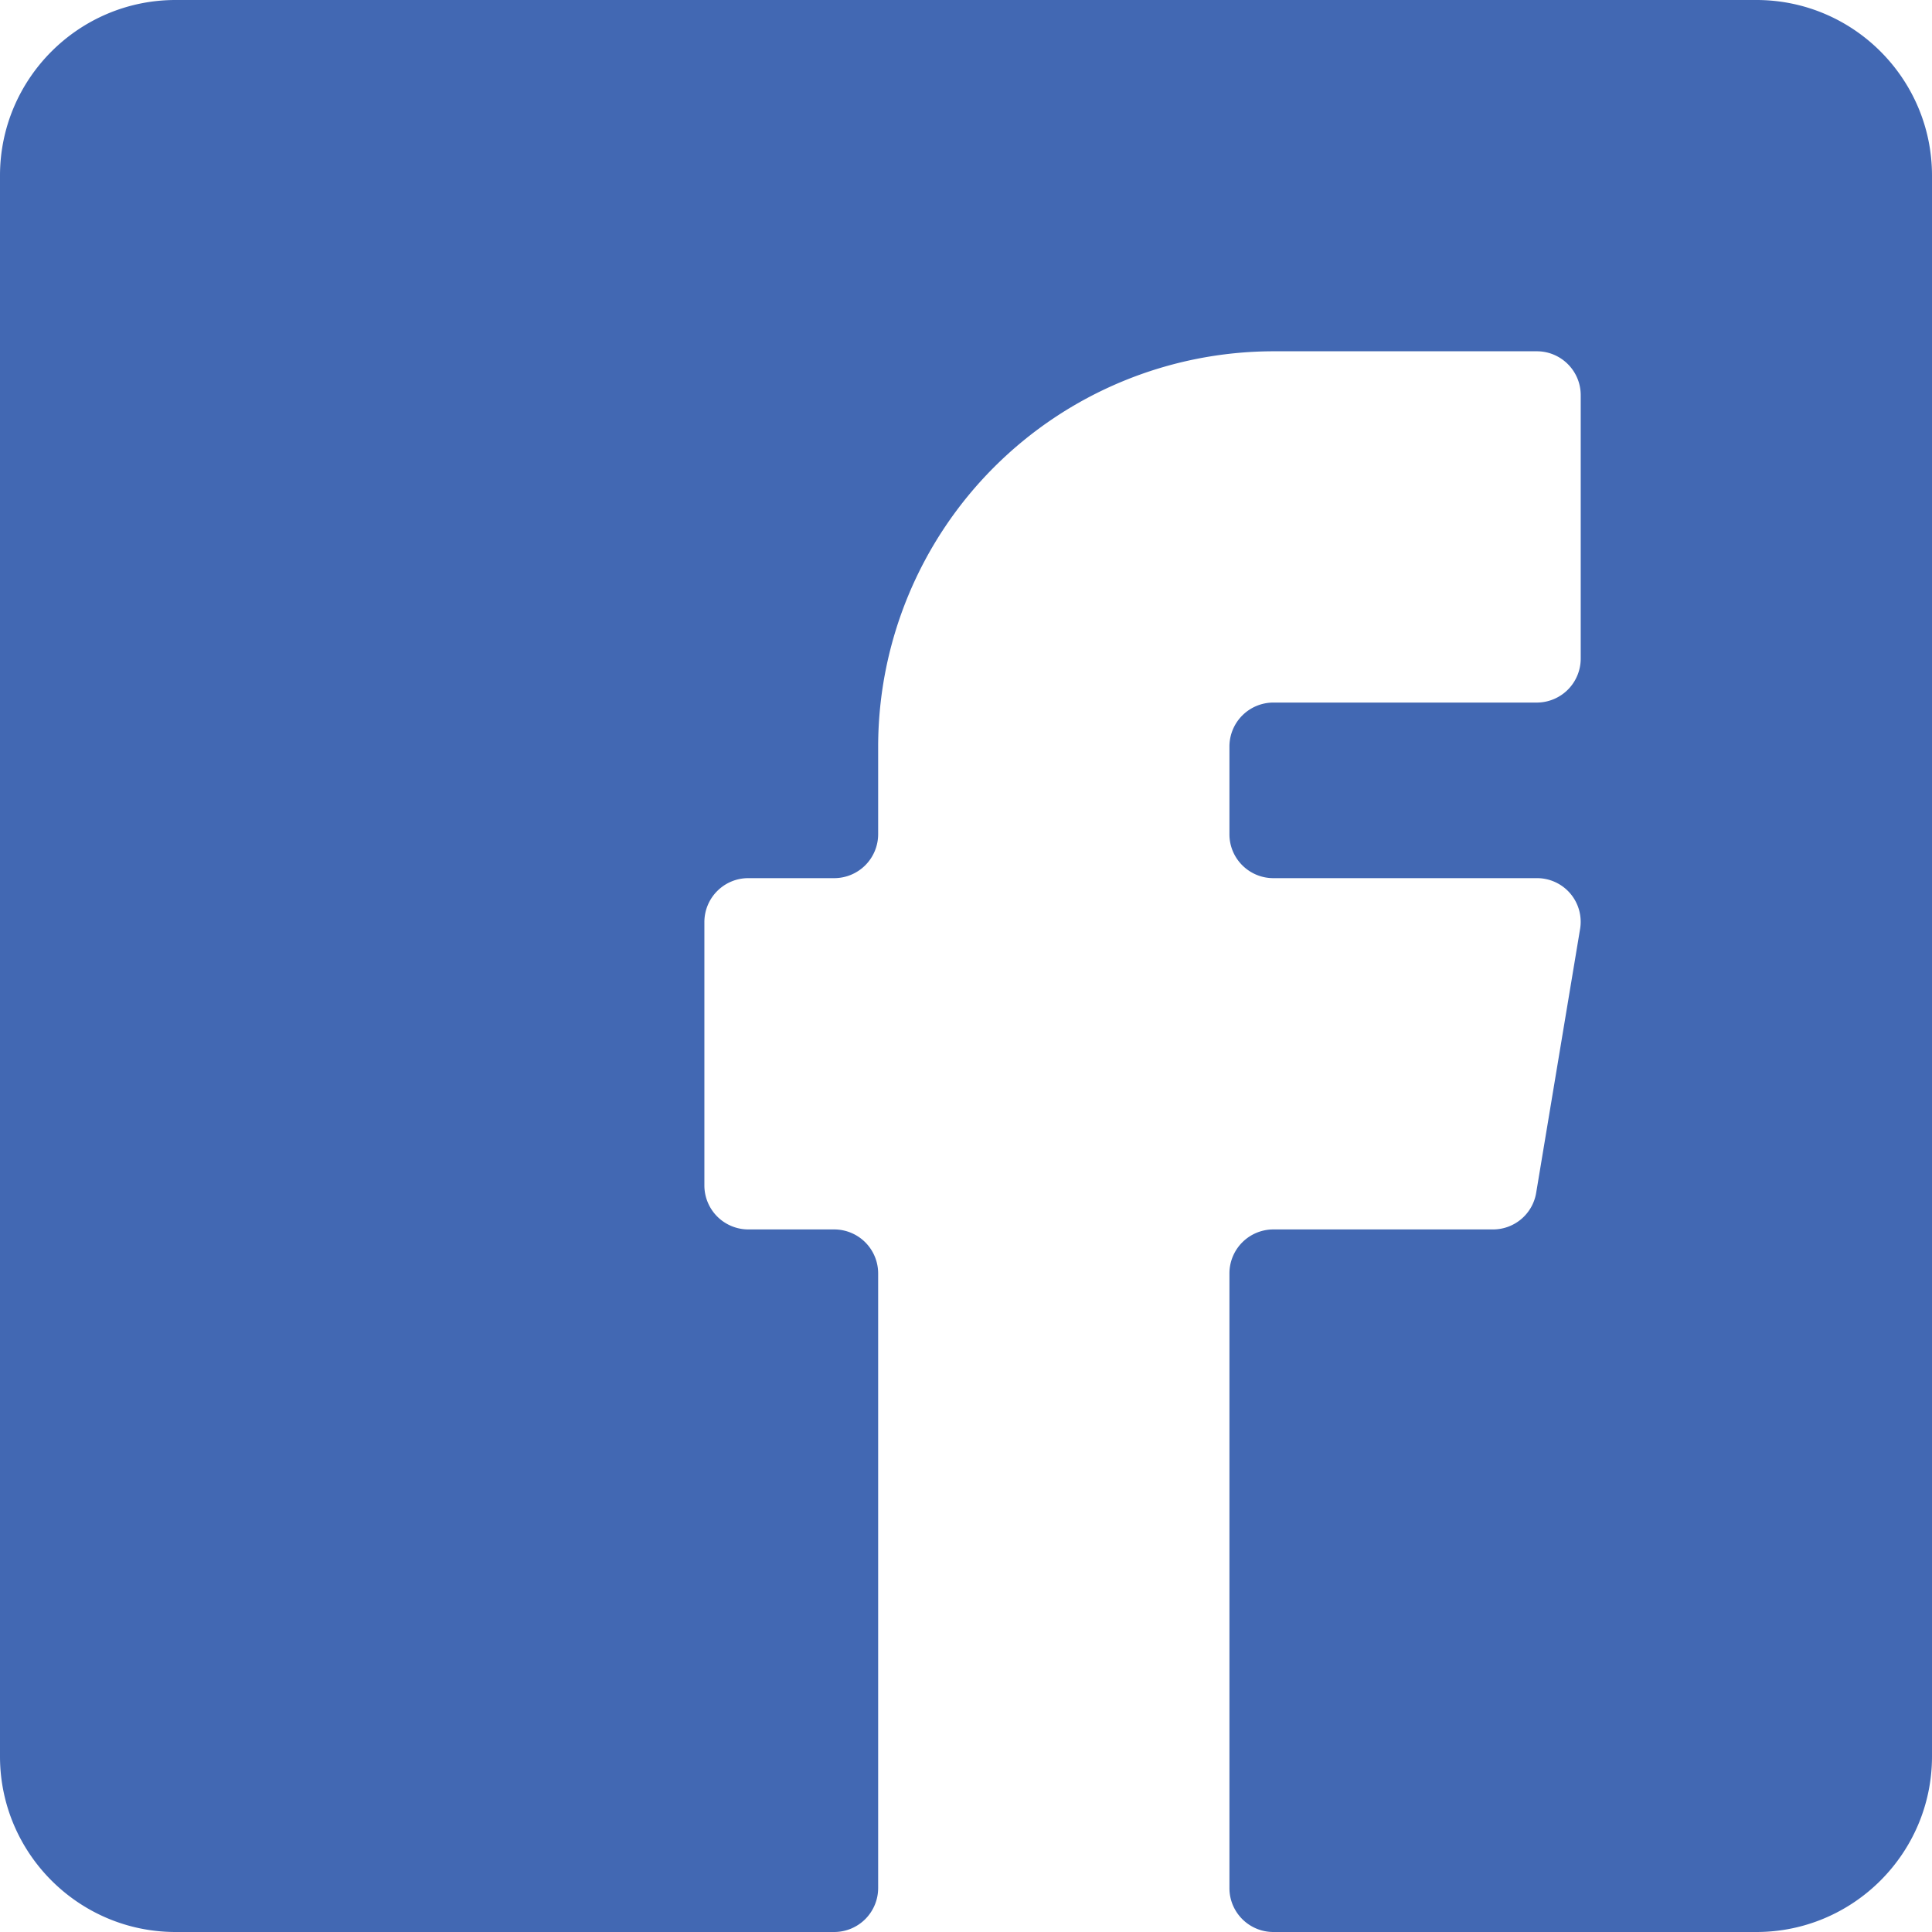 <svg xmlns="http://www.w3.org/2000/svg" width="17" height="17" viewBox="0 0 17 17">
    <path fill="#4268B3" fill-rule="evenodd" d="M1.545 0C.693 0 0 .693 0 1.545v13.91C0 16.307.693 17 1.545 17h5.796a.387.387 0 0 0 .386-.386v-5.41a.387.387 0 0 0-.386-.386h-.757a.387.387 0 0 1-.386-.386V8.114c0-.214.173-.387.386-.387h.757a.387.387 0 0 0 .386-.386v-.773a3.482 3.482 0 0 1 3.478-3.477h2.318c.213 0 .386.173.386.386v2.318a.387.387 0 0 1-.386.387h-2.318a.387.387 0 0 0-.387.386v.773c0 .213.173.386.387.386h2.318a.384.384 0 0 1 .38.45l-.386 2.319a.385.385 0 0 1-.38.322h-1.932a.387.387 0 0 0-.387.387v5.409c0 .213.173.386.387.386h4.25c.852 0 1.545-.693 1.545-1.545V1.545C17 .693 16.307 0 15.455 0H1.545z"/>
</svg>
